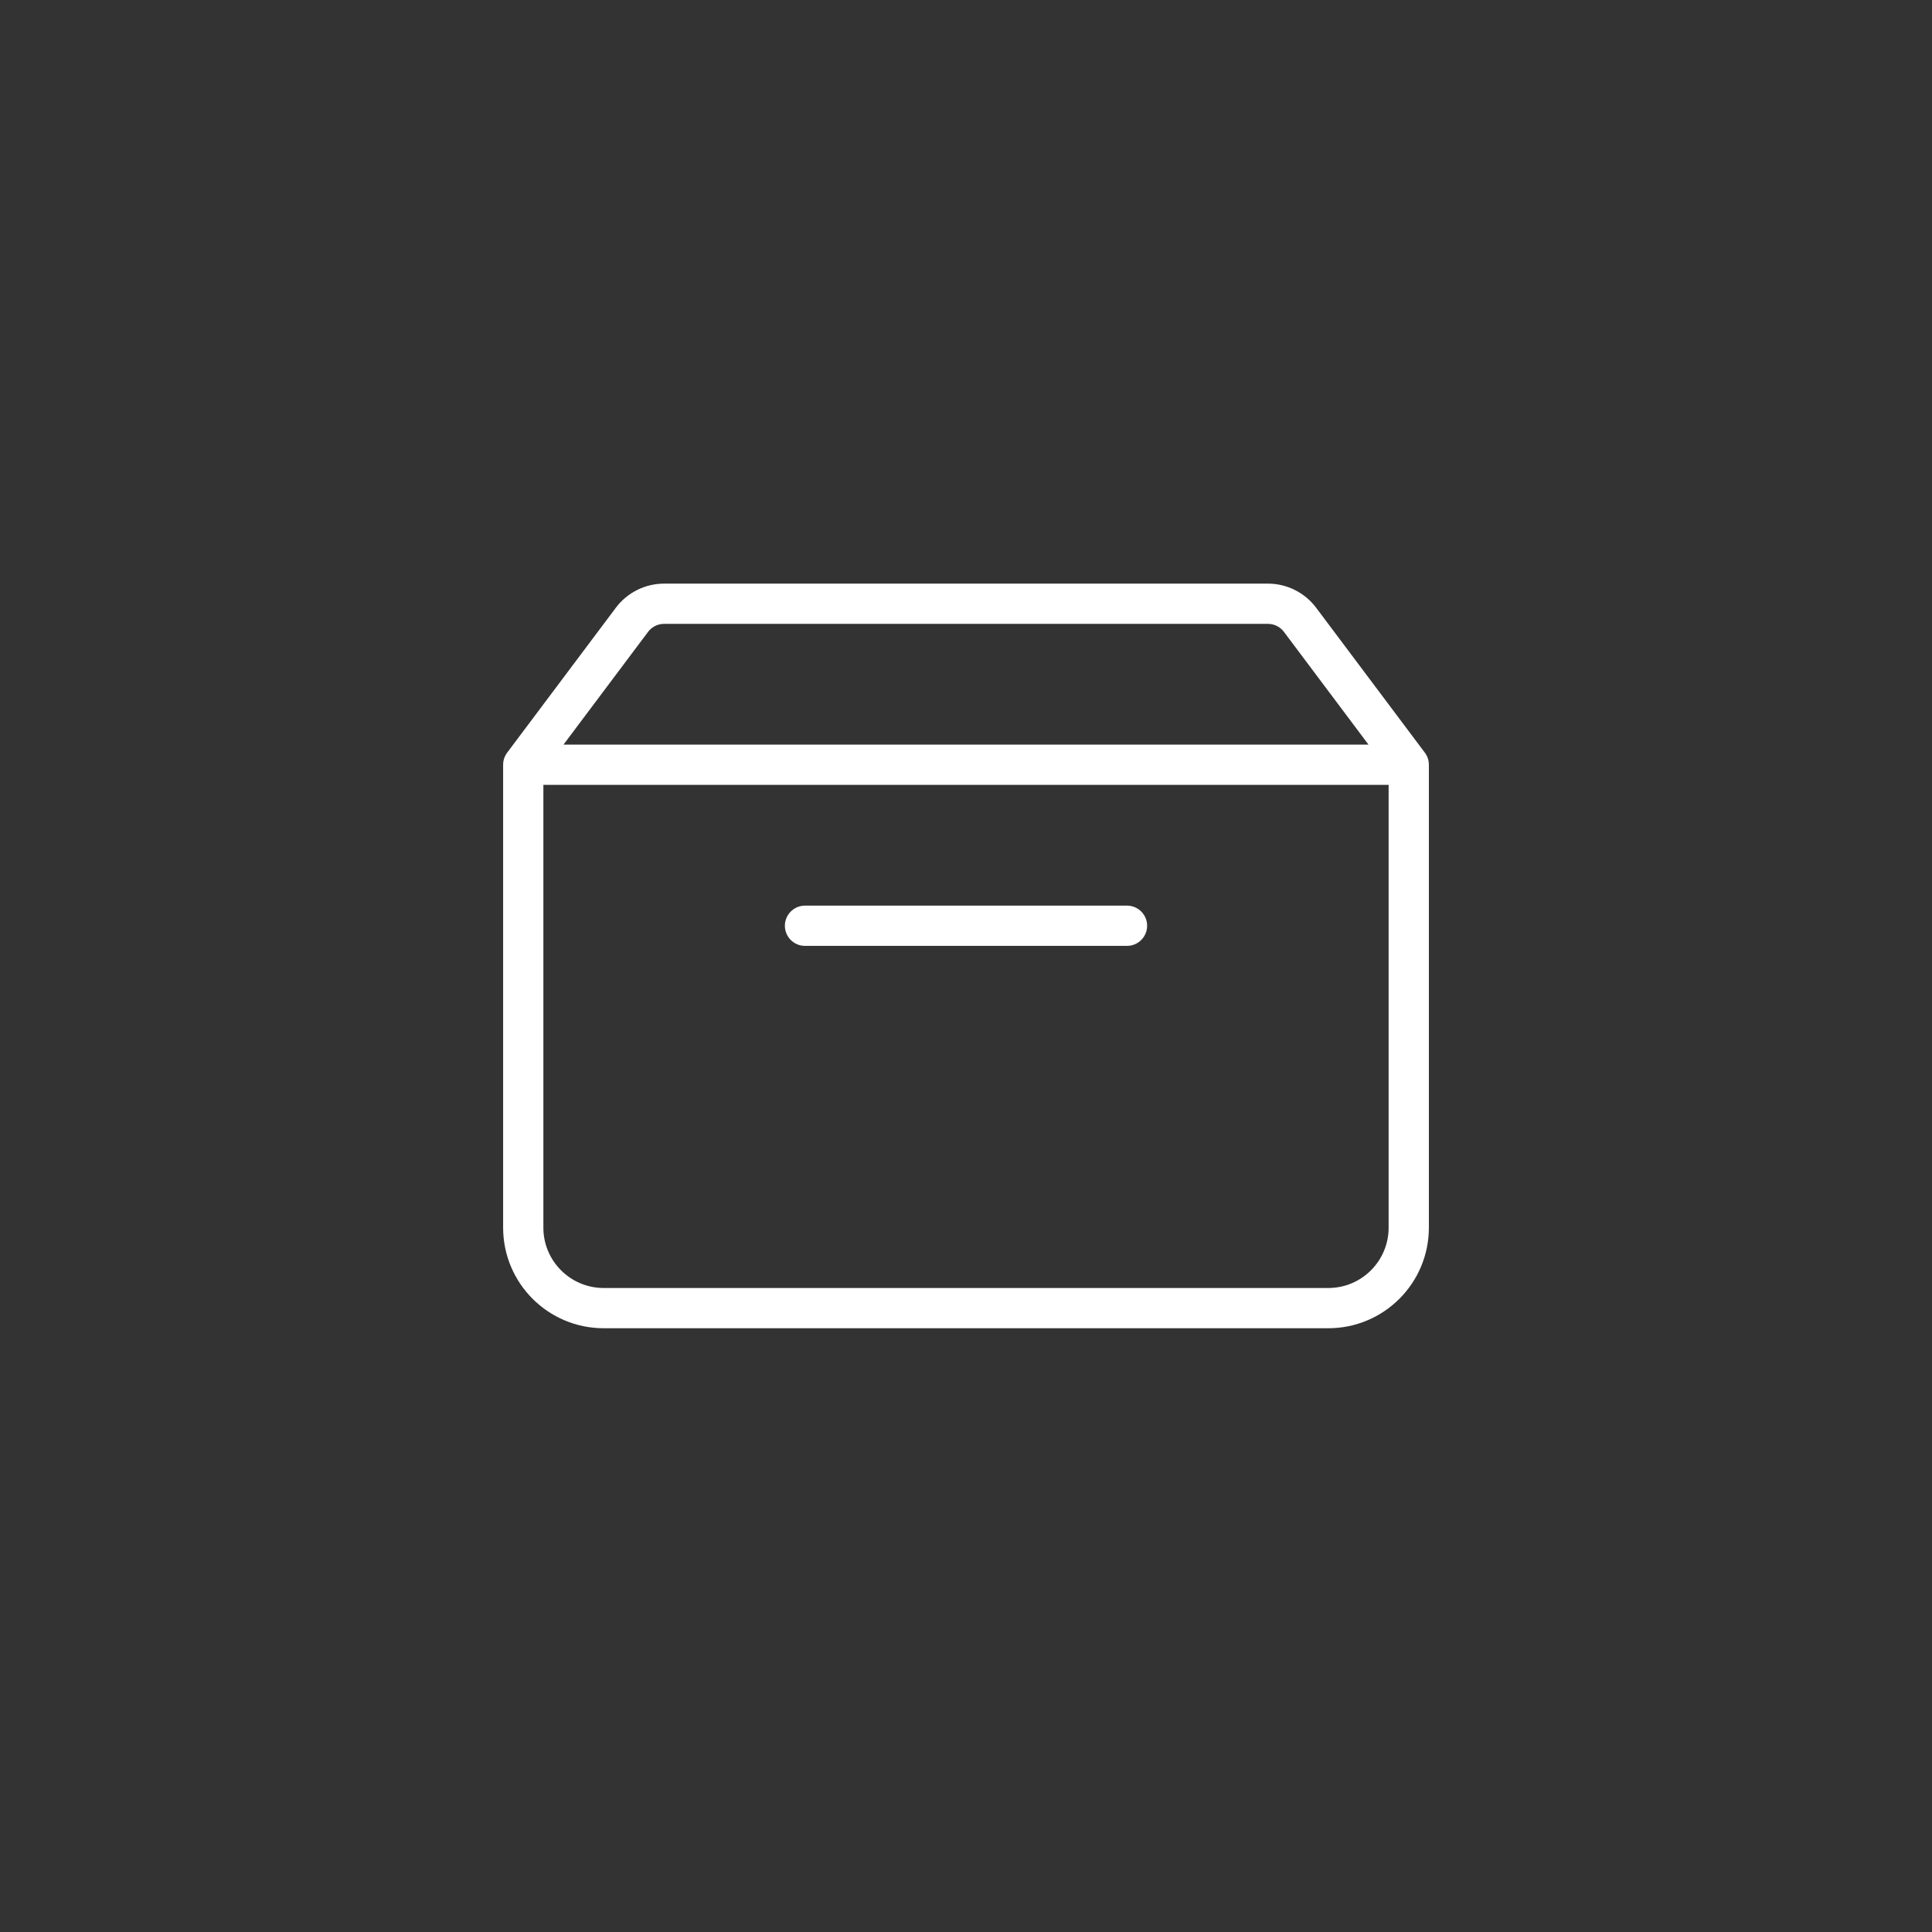 <svg width="48" height="48" viewBox="0 0 48 48" fill="none" xmlns="http://www.w3.org/2000/svg">
<rect x="0" y="0" width="48" height="48" fill="#333333" stroke="none"/>
<path d="M20 23H28M13 19L15.7 15.4C15.889 15.148 16.185 15 16.5 15H31.5C31.815 15 32.111 15.148 32.3 15.4L35 19M13 19H35M13 19V30.5C13 31.605 13.895 32.5 15 32.5H33C34.105 32.5 35 31.605 35 30.5V19" stroke="white" stroke-linecap="round" stroke-linejoin="round"/>
</svg>

